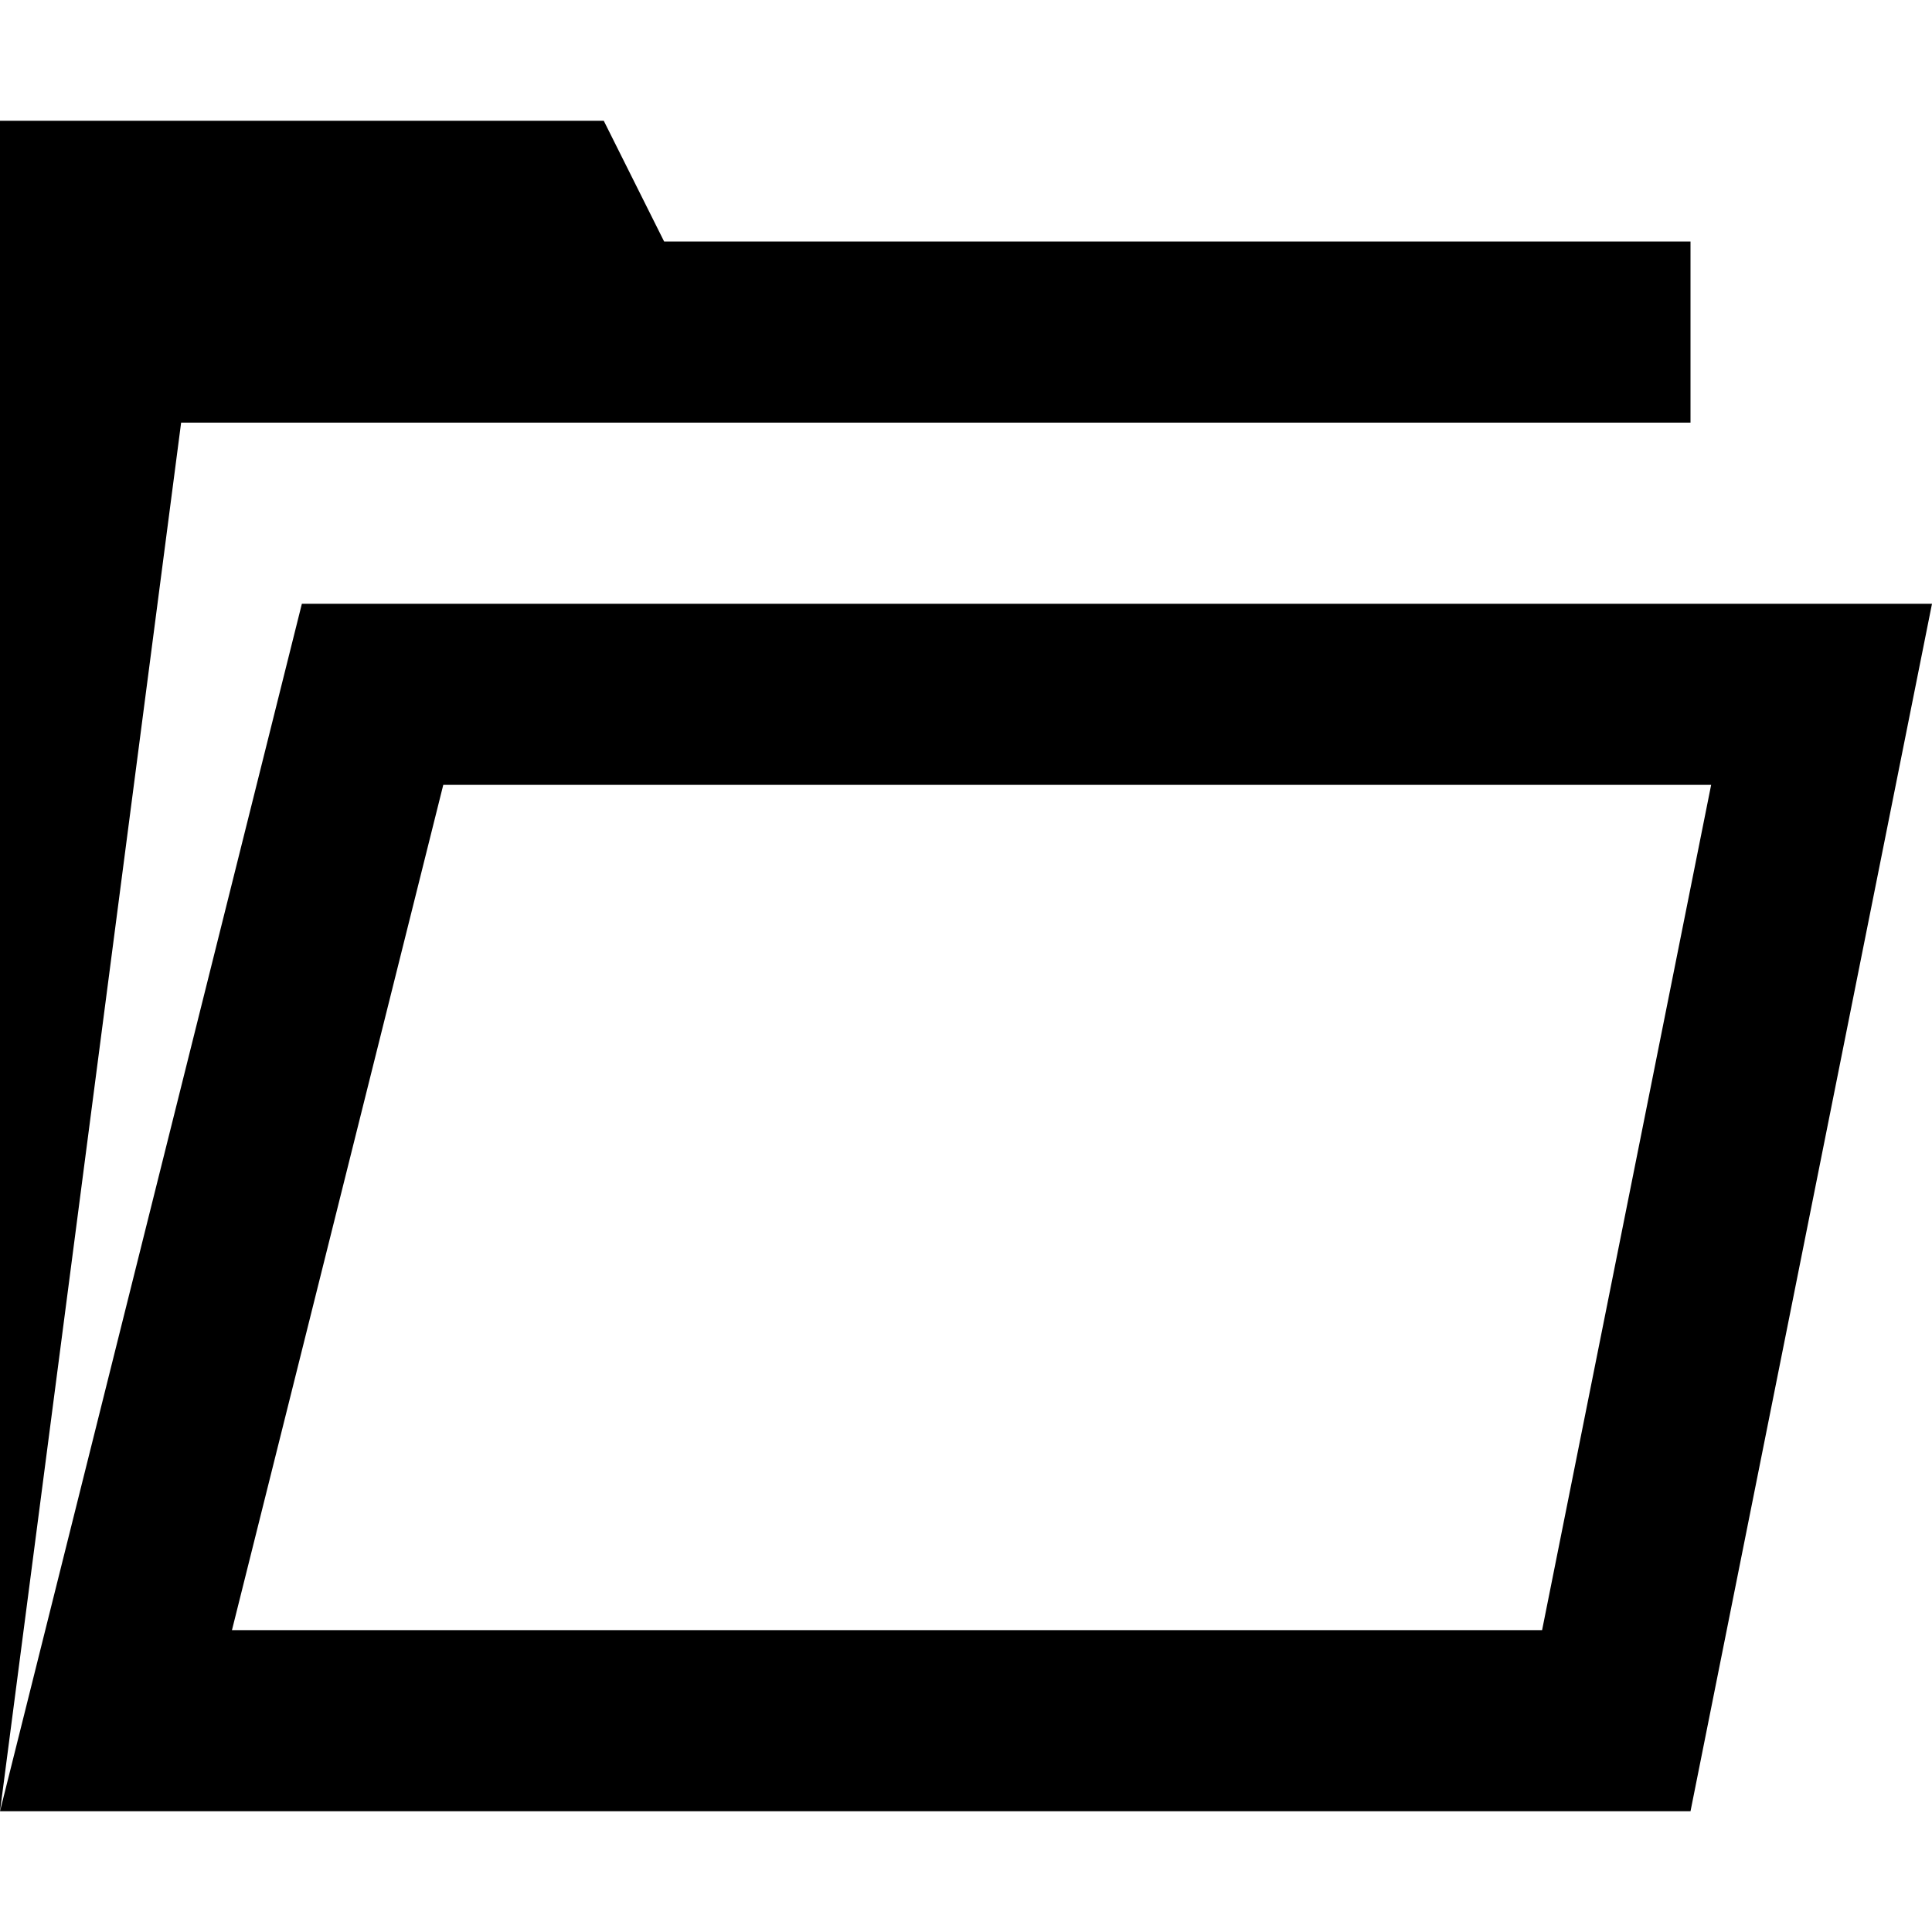 <svg xmlns="http://www.w3.org/2000/svg" width="16" height="16" fill="currentColor" viewBox="0 0 16 16">
  <path d="M14 2v1.5H1.5L0 15V1h5l.5 1H14Z"/>
  <path fill-rule="evenodd" d="M0 15 2.5 5H16l-2 10H0Zm1.921-1.5 1.75-7h10.5l-1.4 7H1.92Z" clip-rule="evenodd"/>
</svg>
